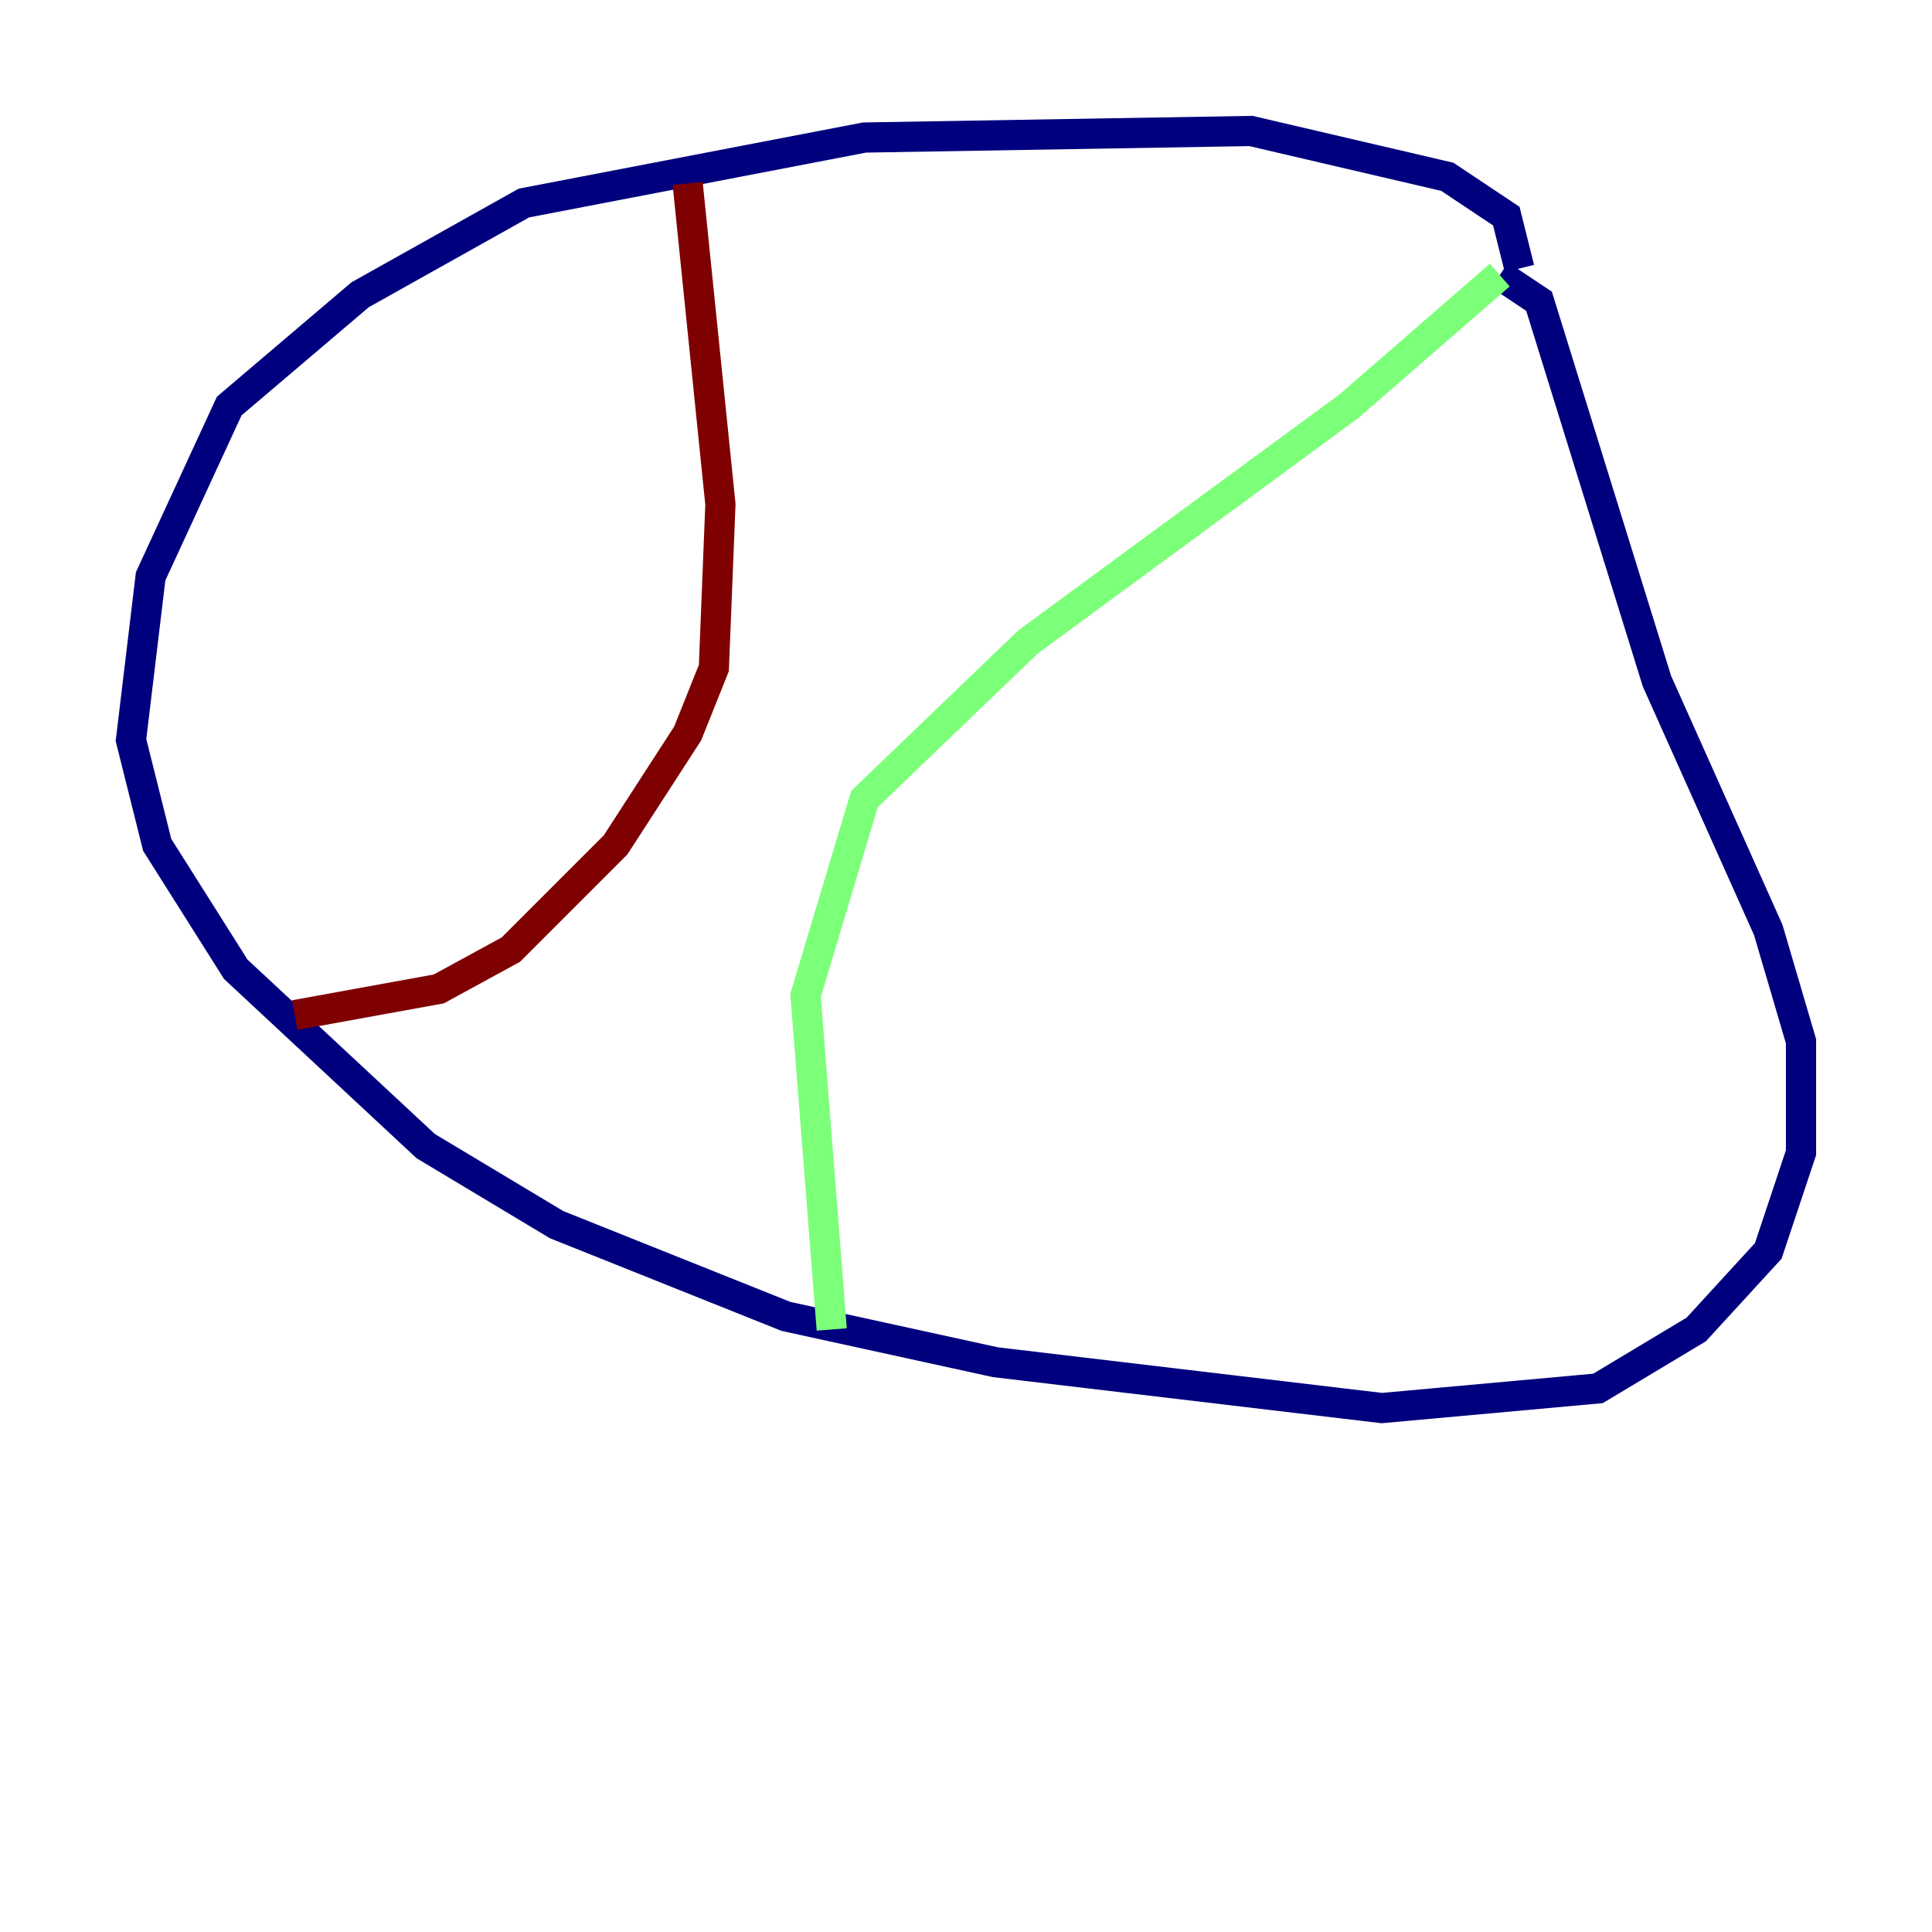 <?xml version="1.0" encoding="utf-8" ?>
<svg baseProfile="tiny" height="128" version="1.2" viewBox="0,0,128,128" width="128" xmlns="http://www.w3.org/2000/svg" xmlns:ev="http://www.w3.org/2001/xml-events" xmlns:xlink="http://www.w3.org/1999/xlink"><defs /><polyline fill="none" points="100.664,17.79 99.797,14.319 95.891,11.715 82.875,8.678 57.275,9.112 34.712,13.451 23.864,19.525 15.186,26.902 9.98,38.183 8.678,49.031 10.414,55.973 15.62,64.217 28.203,75.932 36.881,81.139 52.068,87.214 65.953,90.251 91.552,93.288 105.871,91.986 112.38,88.081 117.153,82.875 119.322,76.366 119.322,68.99 117.153,61.614 109.776,45.125 101.966,19.959 99.363,18.224" stroke="#00007f" stroke-width="2" /><polyline fill="none" points="99.363,18.224 89.383,26.902 68.122,42.522 57.275,52.936 53.37,65.953 55.105,88.081" stroke="#7cff79" stroke-width="2" /><polyline fill="none" points="19.525,67.254 29.071,65.519 33.844,62.915 40.786,55.973 45.559,48.597 47.295,44.258 47.729,33.41 45.559,12.149" stroke="#7f0000" stroke-width="2" /></svg>